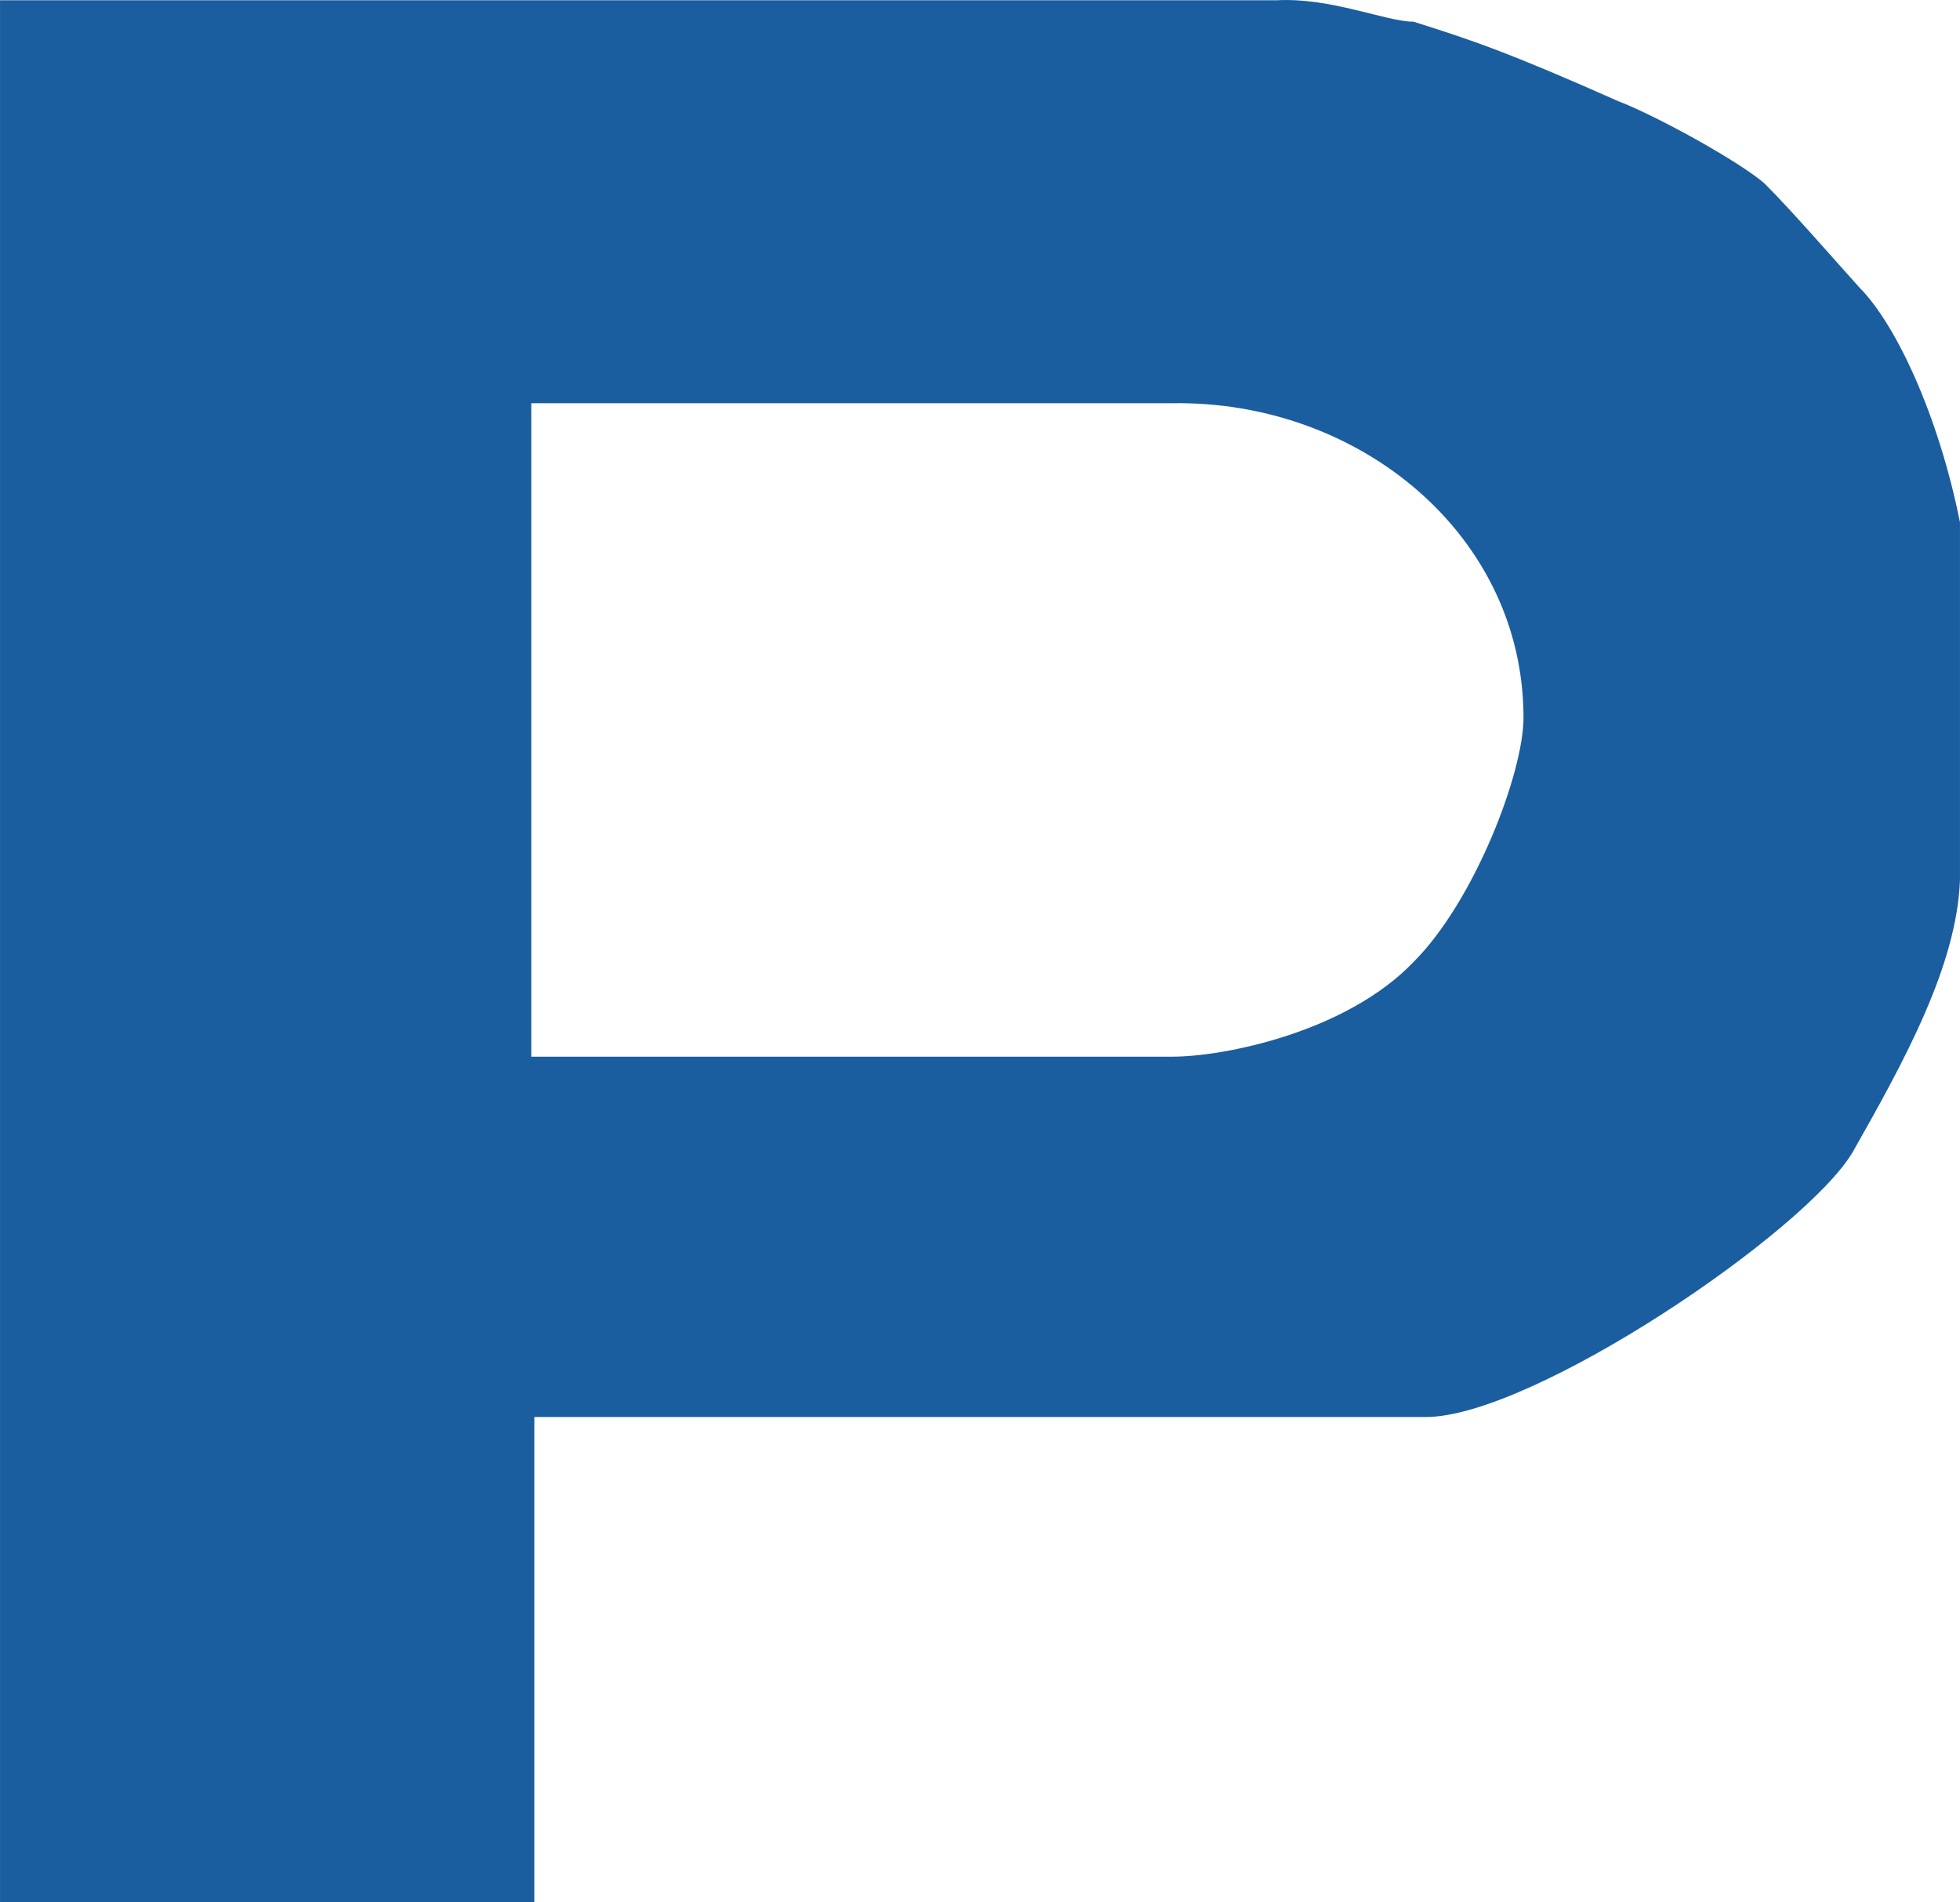 <?xml version="1.0" encoding="UTF-8" standalone="no"?>
<svg
   width="358.575"
   height="348.027"
   viewBox="0 0 27.647 26.834"
   version="1.1"
   id="svg8"
   sodipodi:docname="pascal.svg"
   inkscape:version="1.1.2 (0a00cf5339, 2022-02-04)"
   xmlns:inkscape="http://www.inkscape.org/namespaces/inkscape"
   xmlns:sodipodi="http://sodipodi.sourceforge.net/DTD/sodipodi-0.dtd"
   xmlns="http://www.w3.org/2000/svg"
   xmlns:svg="http://www.w3.org/2000/svg">
  <defs
     id="defs12" />
  <sodipodi:namedview
     id="namedview10"
     pagecolor="#ffffff"
     bordercolor="#666666"
     borderopacity="1.0"
     inkscape:pageshadow="2"
     inkscape:pageopacity="0.0"
     inkscape:pagecheckerboard="0"
     showgrid="false"
     fit-margin-top="0"
     fit-margin-left="0"
     fit-margin-right="0"
     fit-margin-bottom="0"
     inkscape:zoom="0.504"
     inkscape:cx="283.73016"
     inkscape:cy="158.73016"
     inkscape:window-width="1920"
     inkscape:window-height="1021"
     inkscape:window-x="0"
     inkscape:window-y="30"
     inkscape:window-maximized="1"
     inkscape:current-layer="g6" />
  <g
     fill-rule="evenodd"
     clip-rule="evenodd"
     id="g6"
     transform="translate(-8.504,-82.96)">
    <path
       d="m 8.504,82.964 h 18.001 c 0.775,-0.043 1.55,0.302 1.938,0.302 0.818,0.258 1.335,0.431 2.885,1.12 0.56,0.215 1.723,0.861 2.067,1.163 0.388,0.388 0.947,1.033 1.335,1.464 0.517,0.517 1.12,1.809 1.421,3.316 v 5.038 c -0.043,1.206 -0.775,2.542 -1.507,3.833 -0.646,1.121 -4.522,3.748 -6.029,3.748 H 16.041 v 6.846 H 8.504 Z m 7.494,5.685 v 9.216 h 9.043 c 0.732,0 2.455,-0.346 3.402,-1.336 0.861,-0.861 1.551,-2.669 1.551,-3.445 0,-2.584 -2.326,-4.479 -4.953,-4.436 h -9.043 z"
       id="path4"
       sodipodi:nodetypes="cccccccccsccccccscsccc"
       style="fill:#1b5e9f;fill-opacity:1" />
  </g>
</svg>

